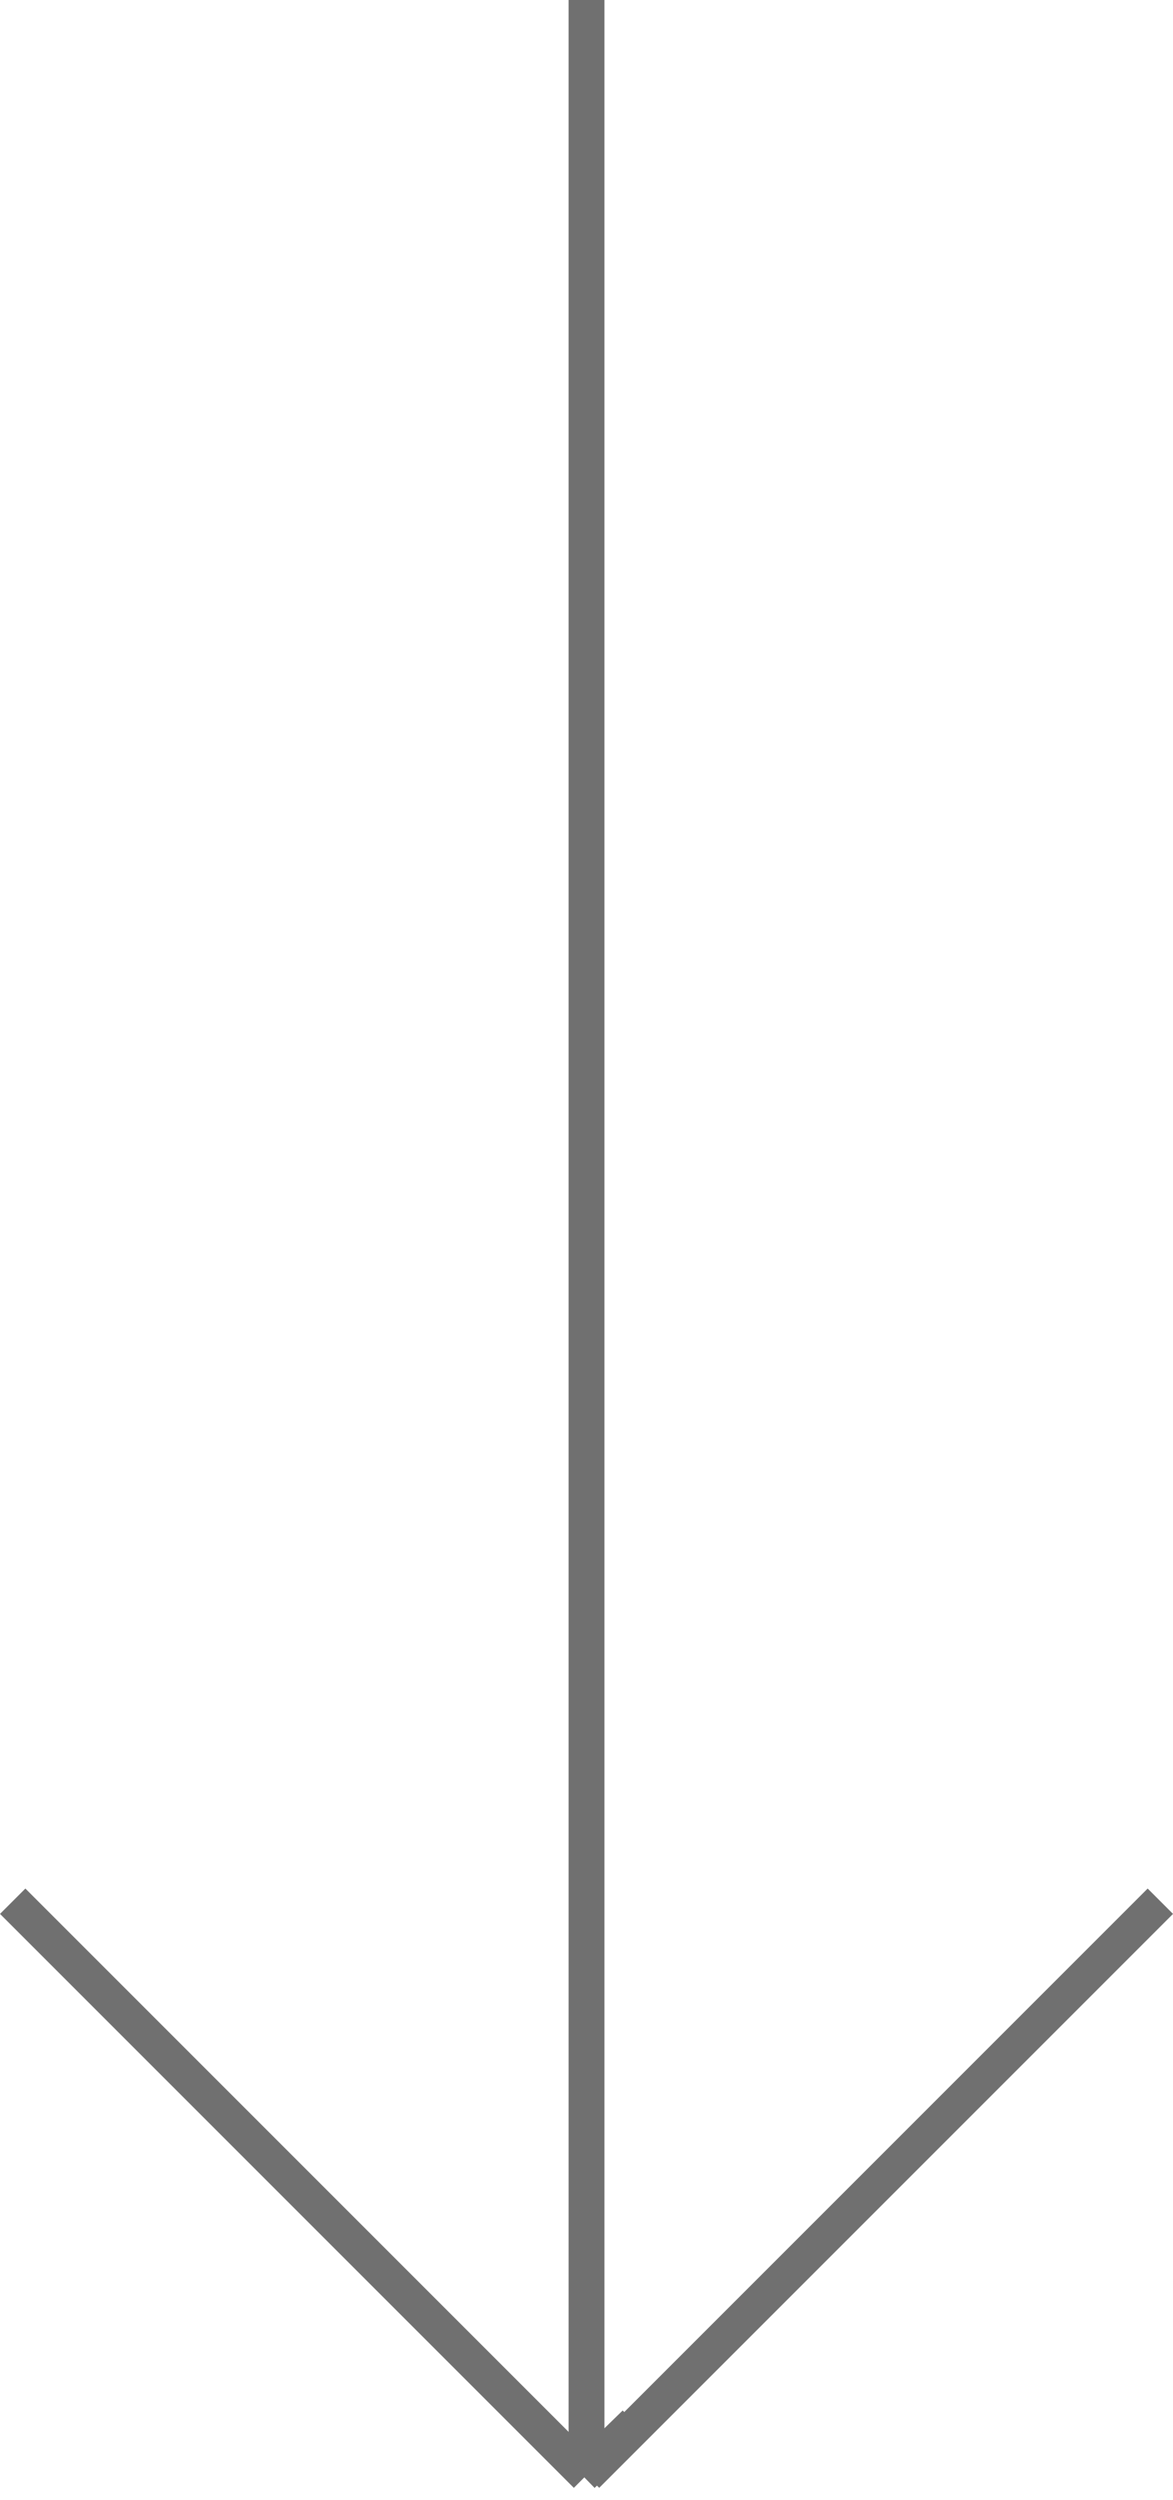 <svg xmlns="http://www.w3.org/2000/svg" width="32.707" height="69.697" viewBox="0 0 32.707 69.697">
  <g id="Pfeil" transform="translate(-759.646 -163)">
    <line id="Linie_33" data-name="Linie 33" y2="69" transform="translate(776 163)" fill="none" stroke="#707070" stroke-width="1"/>
    <line id="Linie_34" data-name="Linie 34" x2="16" y2="16" transform="translate(760 216)" fill="none" stroke="#707070" stroke-width="1"/>
    <line id="Linie_35" data-name="Linie 35" x1="16" y2="16" transform="translate(776 216)" fill="none" stroke="#707070" stroke-width="1"/>
    <path id="Pfad_46" data-name="Pfad 46" d="M777.122,230.859l-1.456,1.467" transform="matrix(1, 0.017, -0.017, 1, 4.16, -13.515)" fill="none" stroke="#707070" stroke-width="1"/>
  </g>
</svg>
